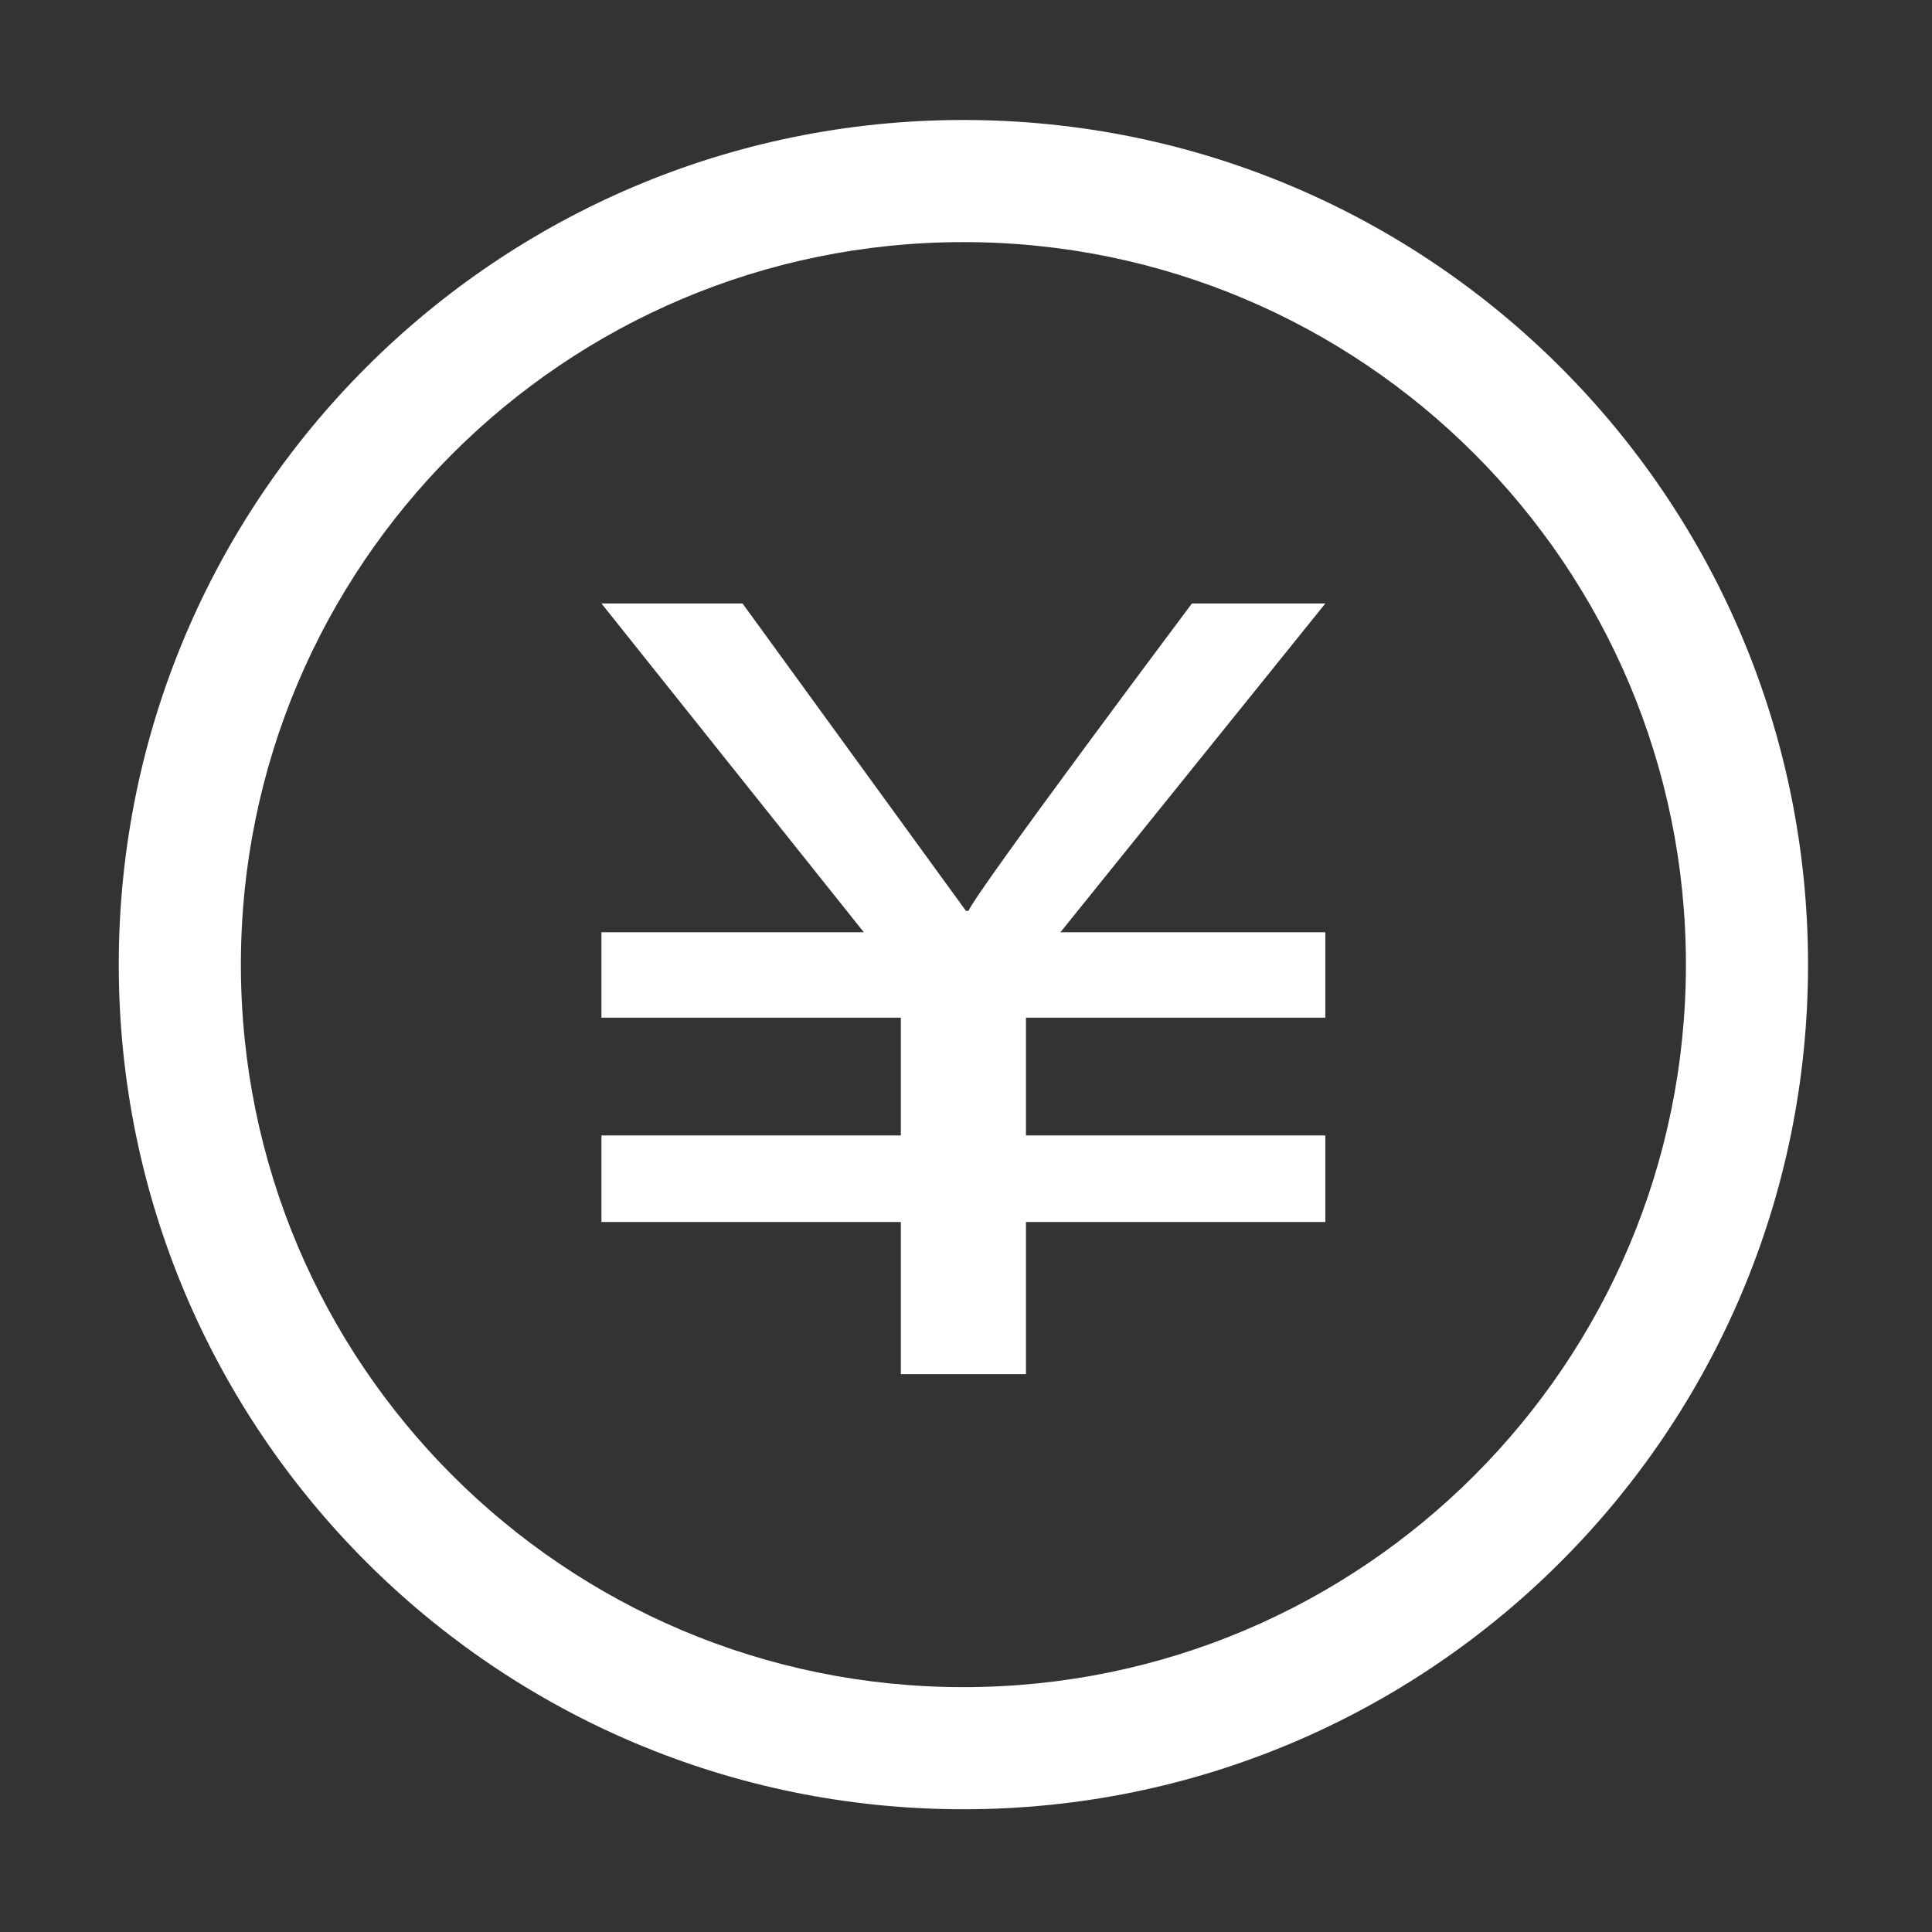 <?xml version="1.0" standalone="no"?><!DOCTYPE svg PUBLIC "-//W3C//DTD SVG 1.1//EN" "http://www.w3.org/Graphics/SVG/1.1/DTD/svg11.dtd"><svg t="1685412505400" class="icon" viewBox="0 0 1024 1024" version="1.1" xmlns="http://www.w3.org/2000/svg" p-id="5091" xmlns:xlink="http://www.w3.org/1999/xlink" width="64" height="64"><rect x="0" y="0" width="1024" height="1024" fill="#333333" stroke="none"/><path d="M510.623 63.595c-247.244 0-447.675 200.431-447.675 447.674S263.379 958.944 510.623 958.944c247.242 0 447.674-200.431 447.674-447.675S757.865 63.595 510.623 63.595zM510.623 894.217c-211.497 0-382.948-171.452-382.948-382.948S299.126 128.323 510.623 128.323c211.495 0 382.947 171.451 382.947 382.947S722.118 894.217 510.623 894.217z" fill="#ffffff" p-id="5092"></path><path d="M702.473 319.84 562.053 494.111 702.473 494.111l0 45.291L543.782 539.401l0 62.42L702.473 601.821l0 45.871L543.782 647.691l0 80.639-66.318 0 0-80.639L318.774 647.691l0-45.871 158.691 0 0-62.42L318.774 539.401l0-45.291 139.064 0L318.774 319.84l74.777 0 118.426 162.947 1.352 0c4.736-11.223 118.426-162.947 118.426-162.947L702.473 319.84z" fill="#ffffff" p-id="5093"></path></svg>